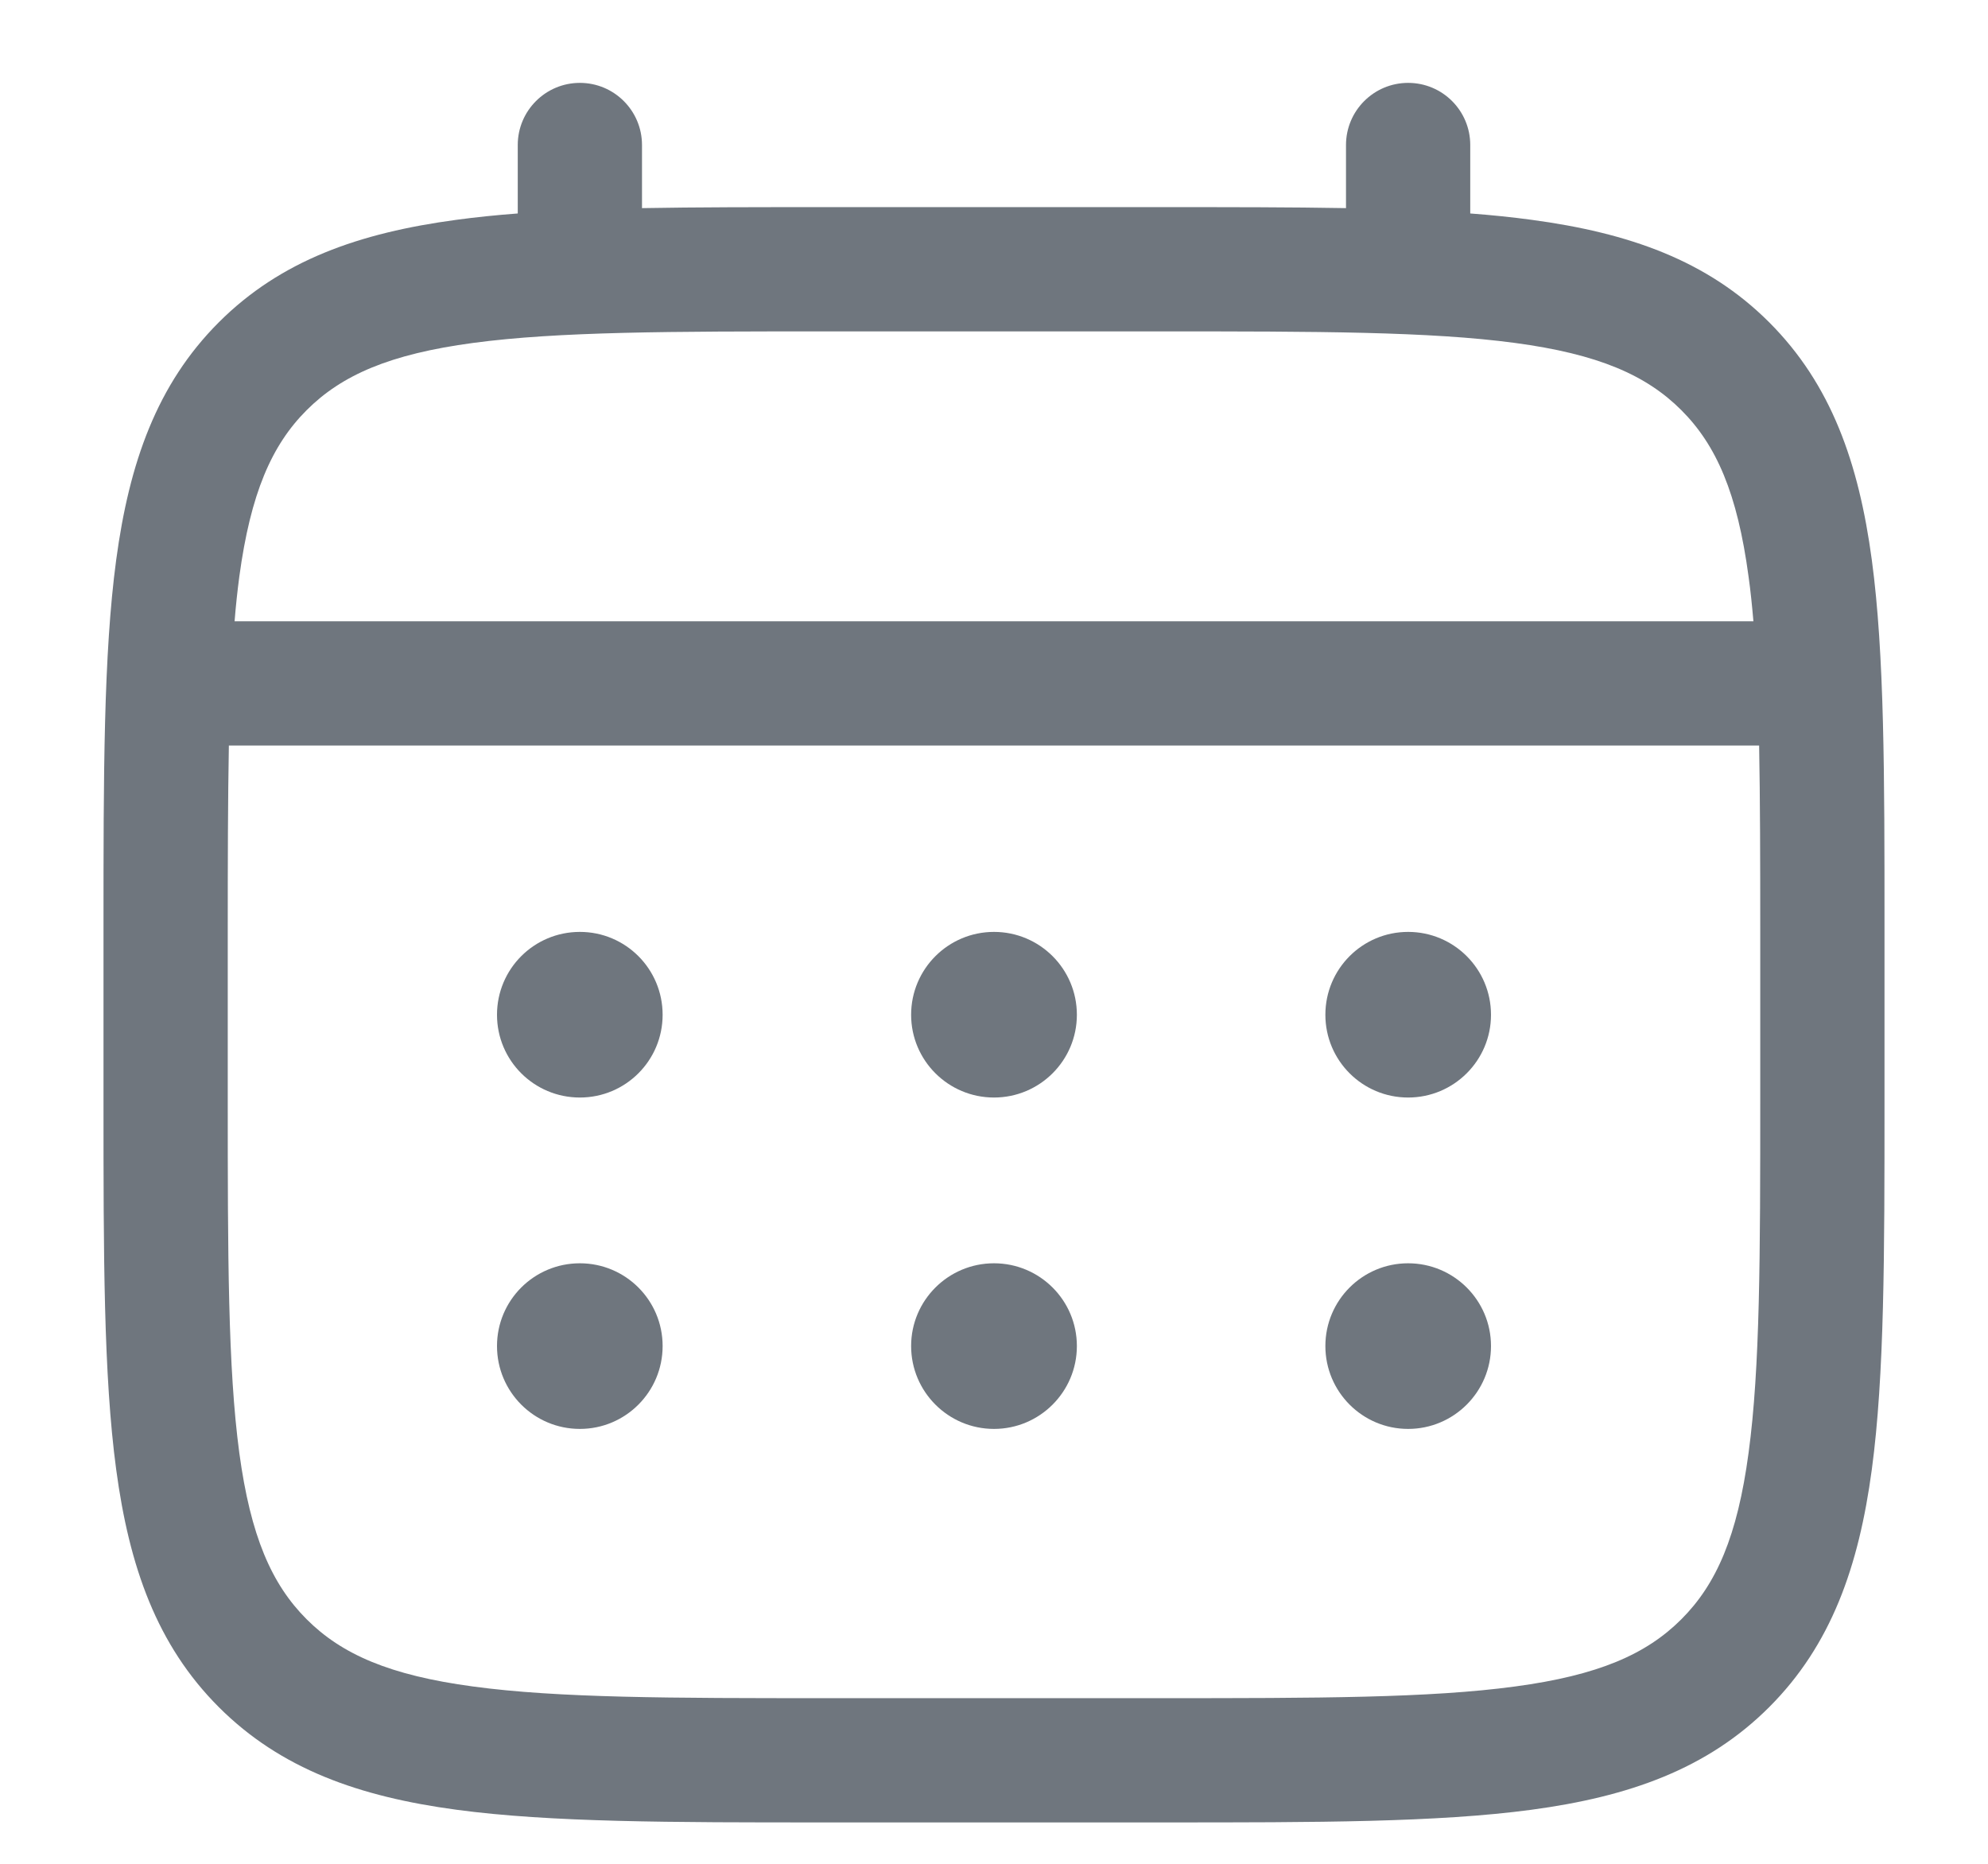 <svg width="16" height="15" viewBox="0 0 16 15" fill="none" xmlns="http://www.w3.org/2000/svg">
<path d="M11.333 8.833C11.701 8.833 12 8.535 12 8.167C12 7.798 11.701 7.5 11.333 7.5C10.965 7.5 10.667 7.798 10.667 8.167C10.667 8.535 10.965 8.833 11.333 8.833Z" fill="#6F767E"/>
<path d="M11.333 11.5C11.701 11.5 12 11.201 12 10.833C12 10.465 11.701 10.167 11.333 10.167C10.965 10.167 10.667 10.465 10.667 10.833C10.667 11.201 10.965 11.5 11.333 11.5Z" fill="#6F767E"/>
<path d="M8.667 8.167C8.667 8.535 8.368 8.833 8 8.833C7.632 8.833 7.333 8.535 7.333 8.167C7.333 7.798 7.632 7.5 8 7.5C8.368 7.5 8.667 7.798 8.667 8.167Z" fill="#6F767E"/>
<path d="M8.667 10.833C8.667 11.201 8.368 11.5 8 11.5C7.632 11.5 7.333 11.201 7.333 10.833C7.333 10.465 7.632 10.167 8 10.167C8.368 10.167 8.667 10.465 8.667 10.833Z" fill="#6F767E"/>
<path d="M4.667 8.833C5.035 8.833 5.333 8.535 5.333 8.167C5.333 7.798 5.035 7.5 4.667 7.5C4.298 7.5 4 7.798 4 8.167C4 8.535 4.298 8.833 4.667 8.833Z" fill="#6F767E"/>
<path d="M4.667 11.5C5.035 11.5 5.333 11.201 5.333 10.833C5.333 10.465 5.035 10.167 4.667 10.167C4.298 10.167 4 10.465 4 10.833C4 11.201 4.298 11.5 4.667 11.5Z" fill="#6F767E"/>
<path fill-rule="evenodd" clip-rule="evenodd" d="M4.667 0.667C4.943 0.667 5.167 0.891 5.167 1.167V1.675C5.608 1.667 6.094 1.667 6.629 1.667H9.371C9.906 1.667 10.392 1.667 10.833 1.675V1.167C10.833 0.891 11.057 0.667 11.333 0.667C11.61 0.667 11.833 0.891 11.833 1.167V1.718C12.007 1.731 12.171 1.748 12.326 1.769C13.108 1.874 13.74 2.095 14.239 2.594C14.738 3.093 14.96 3.726 15.065 4.507C15.167 5.267 15.167 6.237 15.167 7.462V8.871C15.167 10.096 15.167 11.067 15.065 11.826C14.96 12.608 14.738 13.24 14.239 13.739C13.74 14.238 13.108 14.46 12.326 14.565C11.566 14.667 10.596 14.667 9.371 14.667H6.629C5.404 14.667 4.433 14.667 3.674 14.565C2.892 14.46 2.26 14.238 1.761 13.739C1.262 13.24 1.04 12.608 0.935 11.826C0.833 11.067 0.833 10.096 0.833 8.871V7.462C0.833 6.237 0.833 5.267 0.935 4.507C1.04 3.726 1.262 3.093 1.761 2.594C2.26 2.095 2.892 1.874 3.674 1.769C3.829 1.748 3.993 1.731 4.167 1.718V1.167C4.167 0.891 4.391 0.667 4.667 0.667ZM3.807 2.76C3.136 2.85 2.75 3.019 2.468 3.301C2.186 3.583 2.017 3.97 1.926 4.641C1.911 4.754 1.898 4.874 1.888 5H14.112C14.101 4.874 14.089 4.754 14.073 4.641C13.983 3.97 13.814 3.583 13.532 3.301C13.25 3.019 12.864 2.85 12.193 2.76C11.508 2.668 10.604 2.667 9.333 2.667H6.667C5.395 2.667 4.492 2.668 3.807 2.76ZM1.833 7.5C1.833 6.931 1.834 6.435 1.842 6H14.158C14.166 6.435 14.167 6.931 14.167 7.5V8.833C14.167 10.105 14.166 11.008 14.073 11.693C13.983 12.364 13.814 12.75 13.532 13.032C13.25 13.314 12.864 13.483 12.193 13.573C11.508 13.666 10.604 13.667 9.333 13.667H6.667C5.395 13.667 4.492 13.666 3.807 13.573C3.136 13.483 2.75 13.314 2.468 13.032C2.186 12.75 2.017 12.364 1.926 11.693C1.834 11.008 1.833 10.105 1.833 8.833V7.5Z" fill="#6F767E"/>
</svg>
